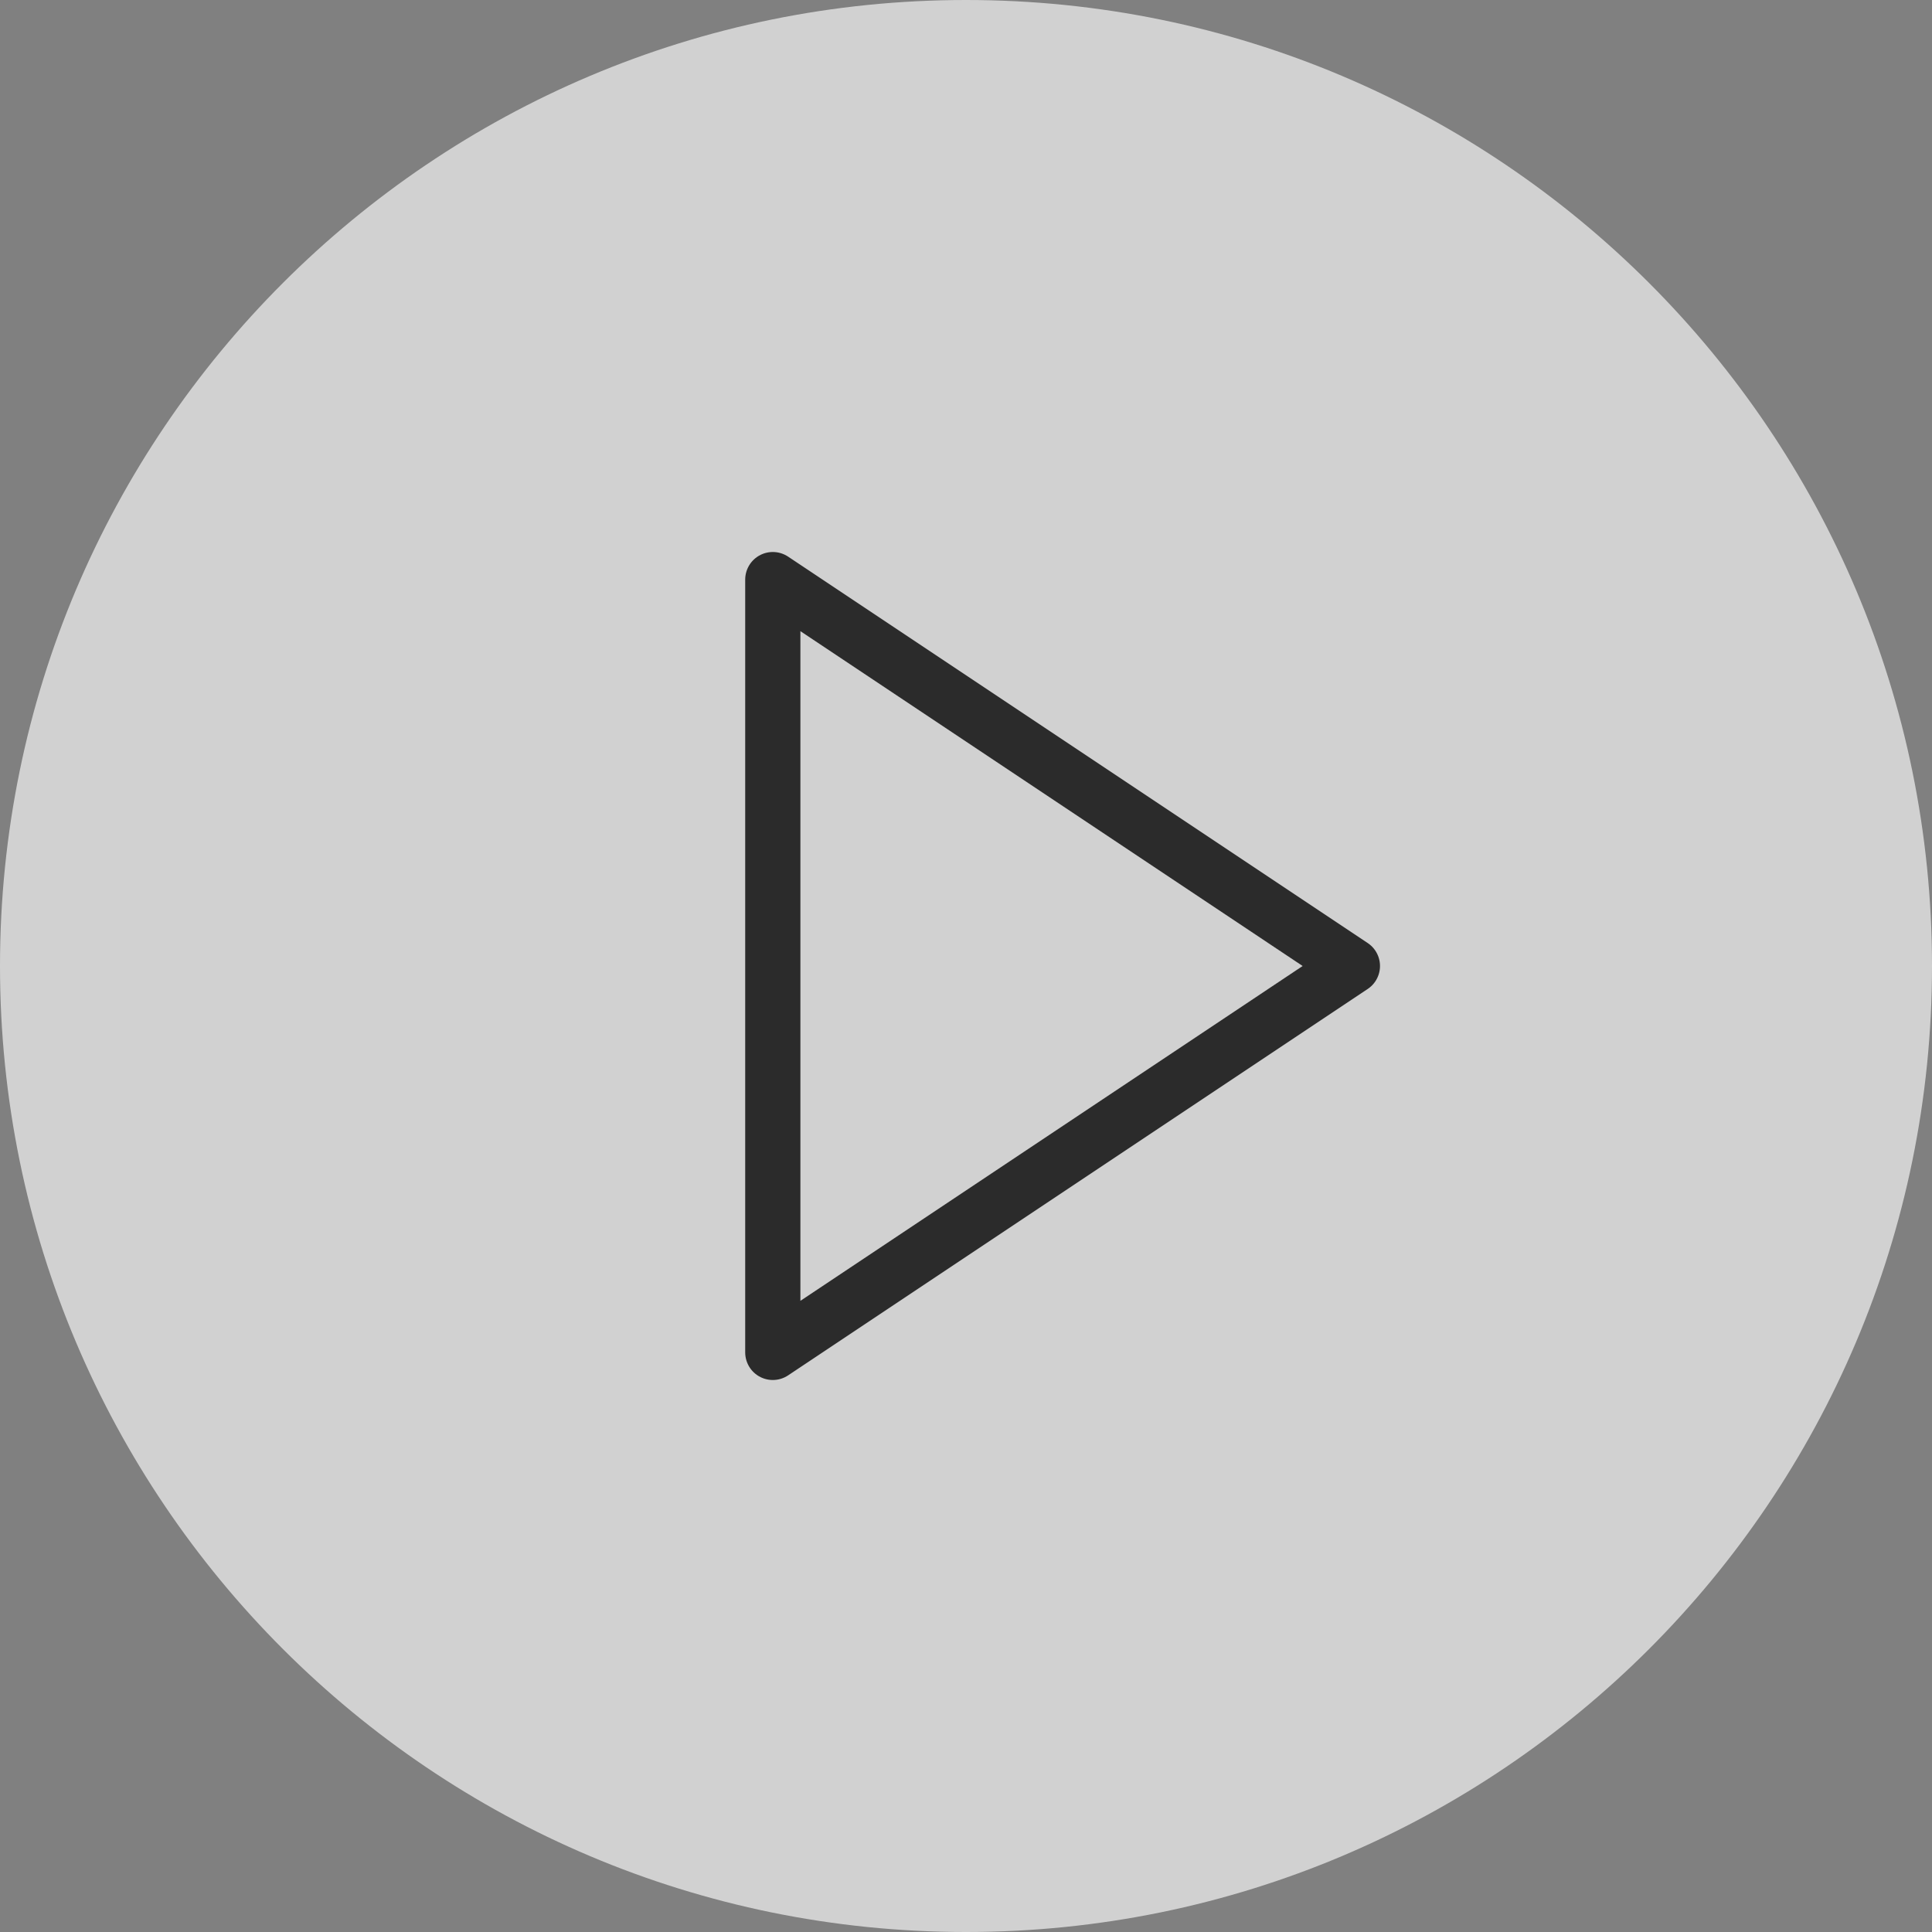 <svg width="70" height="70" viewBox="0 0 70 70" fill="none" xmlns="http://www.w3.org/2000/svg">
<rect x="0" y="0" width="70" height="70" fill="#808080" stroke="none"/>
<path d="M35 70C54.33 70 70 54.33 70 35C70 15.67 54.33 0 35 0C15.67 0 0 15.67 0 35C0 54.33 15.67 70 35 70Z" fill="#f4f4f4" fill-opacity="0.7"/>
<path d="M28 21L49 35L28 49V21Z" stroke="#2b2b2b" stroke-width="2" stroke-linecap="round" stroke-linejoin="round"/>
</svg>
